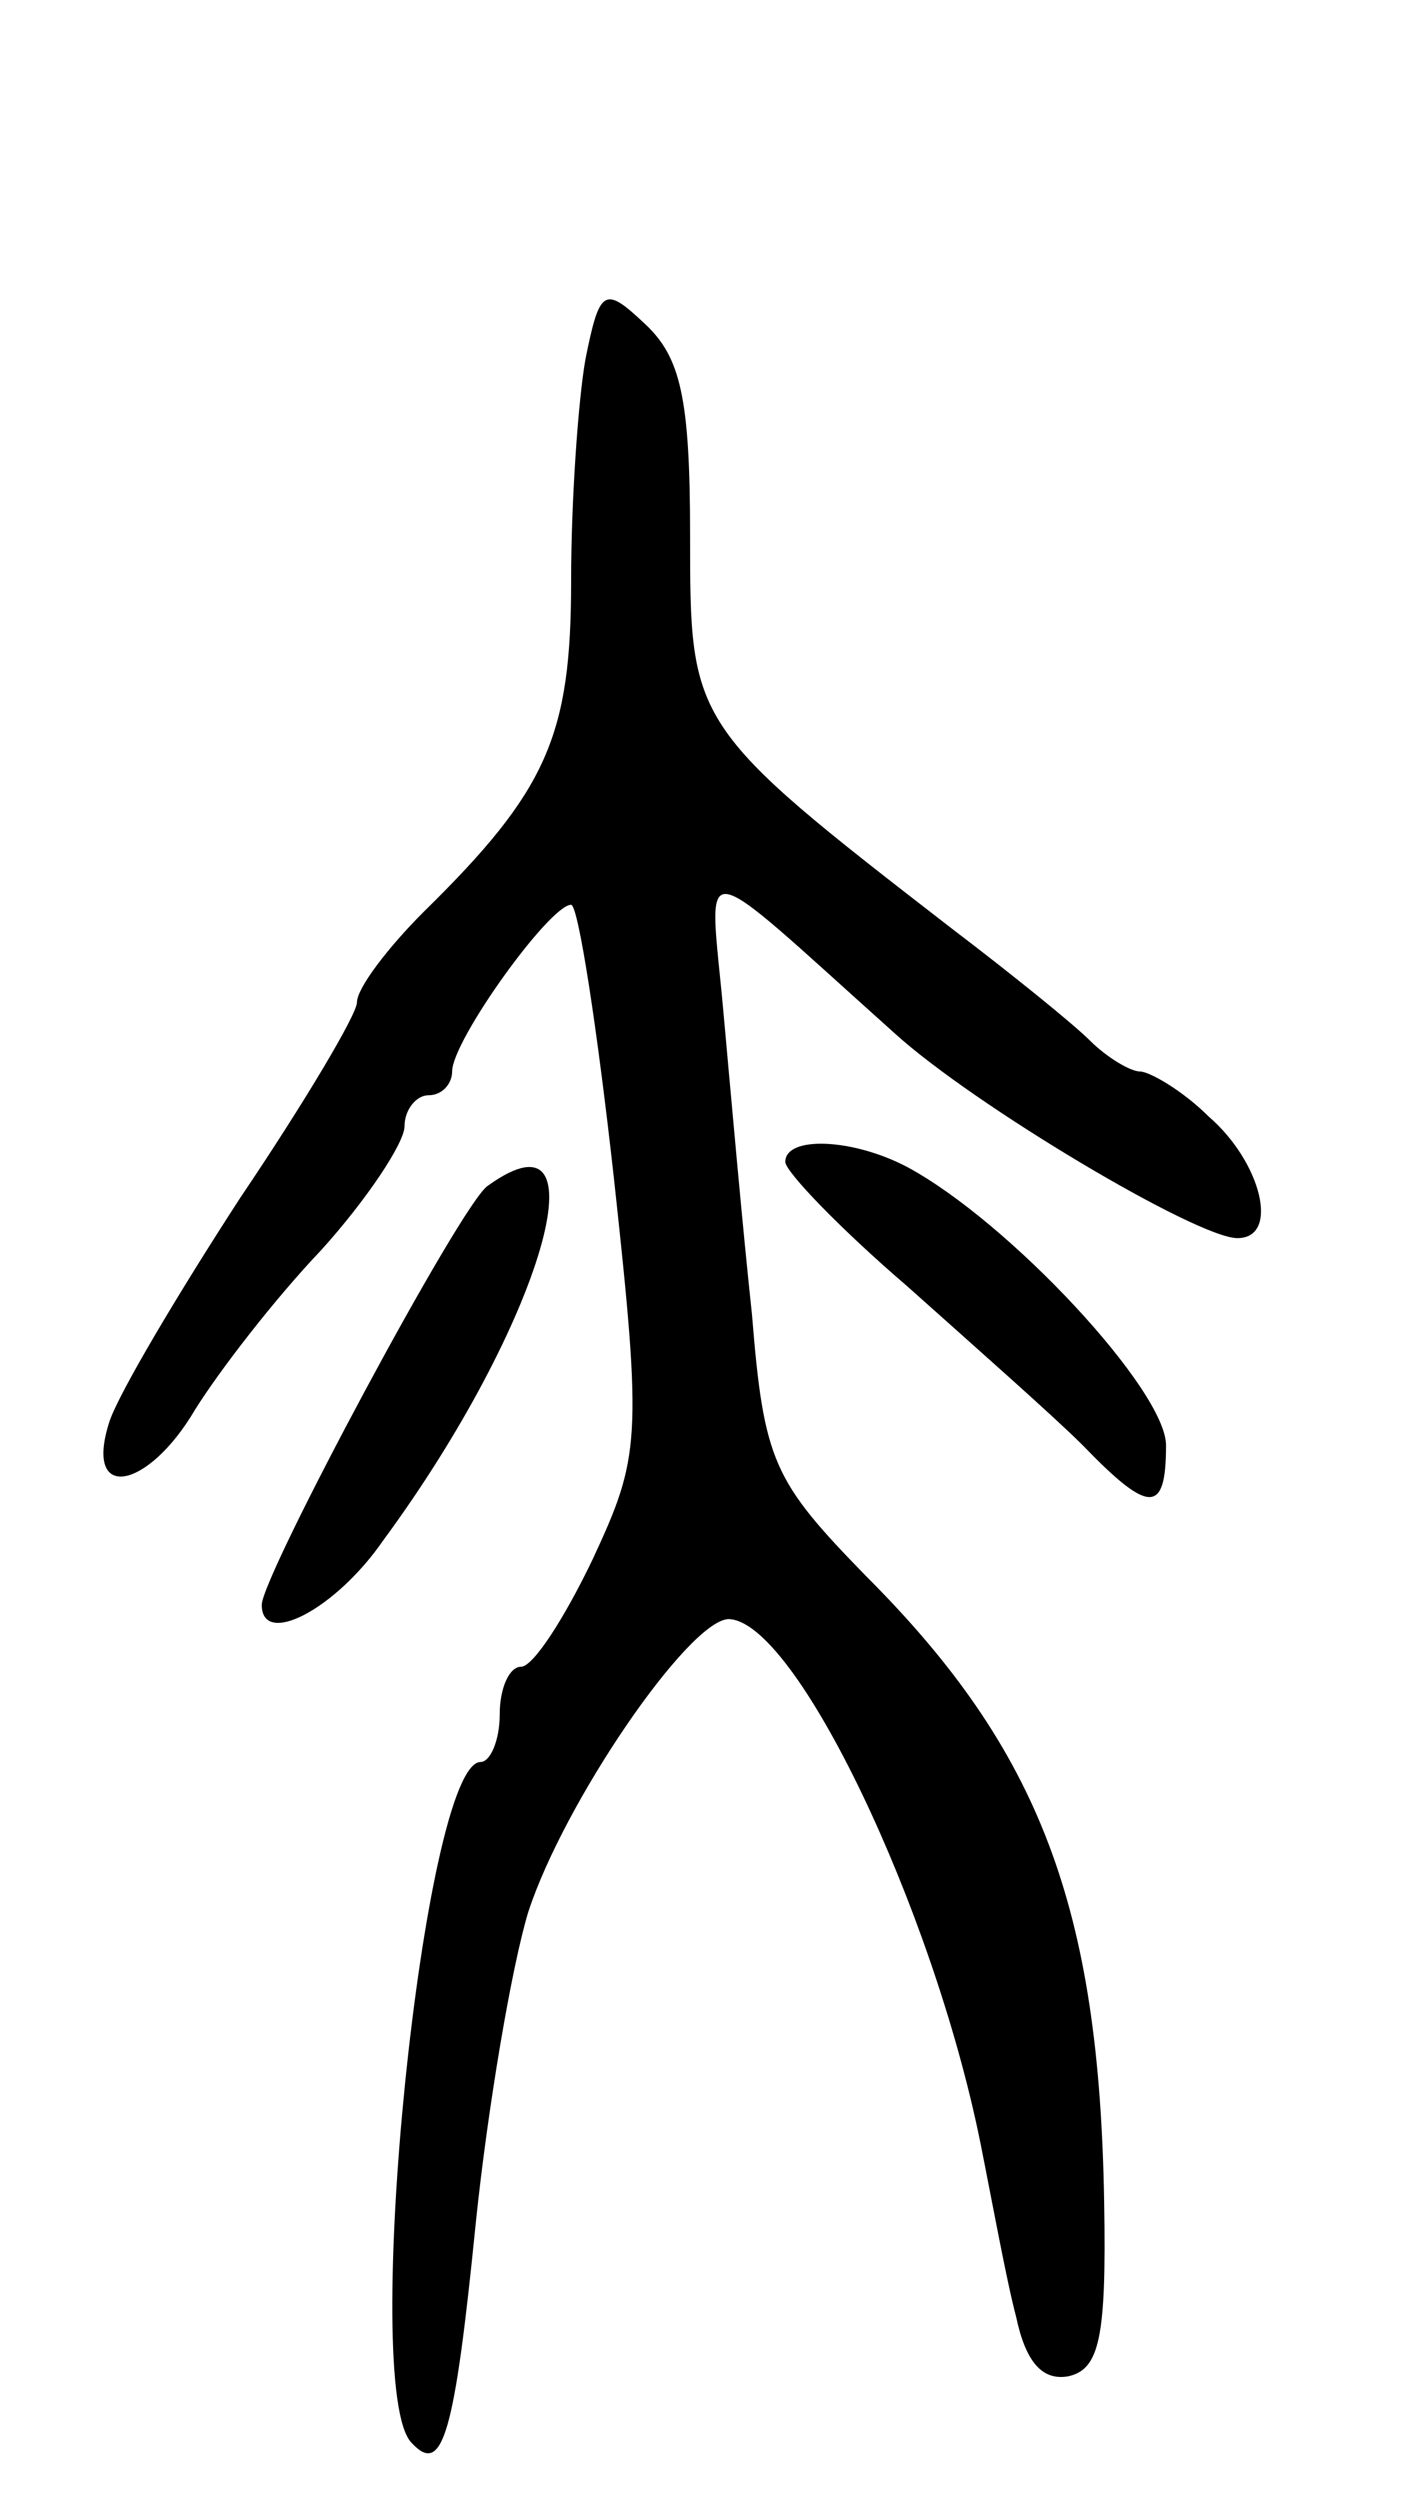 <svg version="1.0" xmlns="http://www.w3.org/2000/svg"
 width="59pt" height="105pt" viewBox="0 0 59 105"
 preserveAspectRatio="xMidYMid meet">
<g transform="translate(0,105) scale(0.1,-0.1)"
fill="#000000" stroke="none">
<path d="M246 899 c-3 -17 -6 -59 -6 -93 0 -65 -10 -88 -62 -139 -15 -15 -28
-32 -28 -38 0 -5 -22 -42 -49 -82 -26 -40 -51 -82 -55 -94 -11 -34 16 -29 36
5 10 16 33 46 53 67 19 21 35 45 35 52 0 7 5 13 10 13 6 0 10 5 10 10 0 13 41
70 50 70 3 0 11 -52 18 -115 12 -110 11 -117 -9 -160 -12 -25 -25 -45 -30 -45
-5 0 -9 -9 -9 -20 0 -11 -4 -20 -8 -20 -24 0 -51 -264 -29 -286 13 -14 18 3
27 93 5 48 15 107 22 130 15 46 67 122 84 123 28 0 86 -121 106 -220 5 -25 11
-58 15 -73 4 -19 11 -27 22 -25 13 3 16 16 15 73 -2 124 -27 190 -100 263 -39
40 -43 48 -48 110 -4 37 -9 94 -12 127 -6 67 -14 68 72 -9 33 -30 127 -86 144
-86 18 0 10 32 -12 51 -11 11 -25 19 -29 19 -4 0 -14 6 -21 13 -7 7 -33 28
-58 47 -110 85 -110 86 -110 165 0 58 -4 75 -19 89 -17 16 -19 15 -25 -15z"/>
<path d="M330 562 c0 -4 23 -28 51 -52 28 -25 62 -55 74 -67 28 -29 35 -29 35
0 0 23 -66 94 -109 117 -23 12 -51 13 -51 2z"/>
<path d="M205 552 c-11 -7 -95 -164 -95 -176 0 -18 31 -2 51 27 67 91 94 185
44 149z"/>
</g>
</svg>
